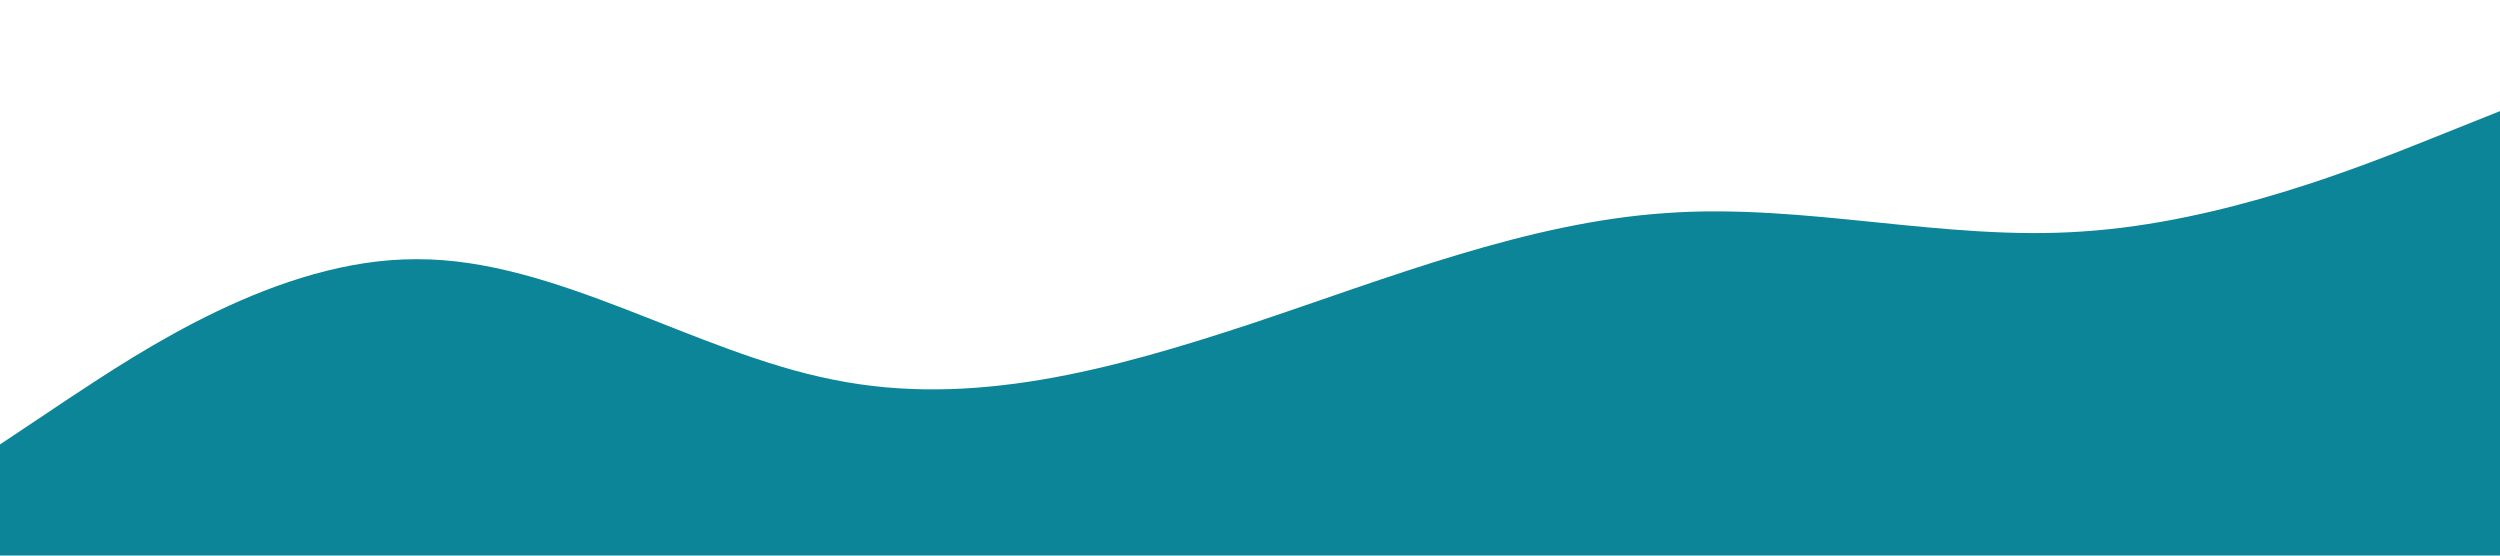 <?xml version="1.0" standalone="no"?><svg xmlns="http://www.w3.org/2000/svg" viewBox="0 0 1440 320"><path fill="#0c8599" fill-opacity="1" d="M0,256L40,229.3C80,203,160,149,240,149.3C320,149,400,203,480,218.7C560,235,640,213,720,186.7C800,160,880,128,960,122.7C1040,117,1120,139,1200,133.3C1280,128,1360,96,1400,80L1440,64L1440,320L1400,320C1360,320,1280,320,1200,320C1120,320,1040,320,960,320C880,320,800,320,720,320C640,320,560,320,480,320C400,320,320,320,240,320C160,320,80,320,40,320L0,320Z"></path></svg>